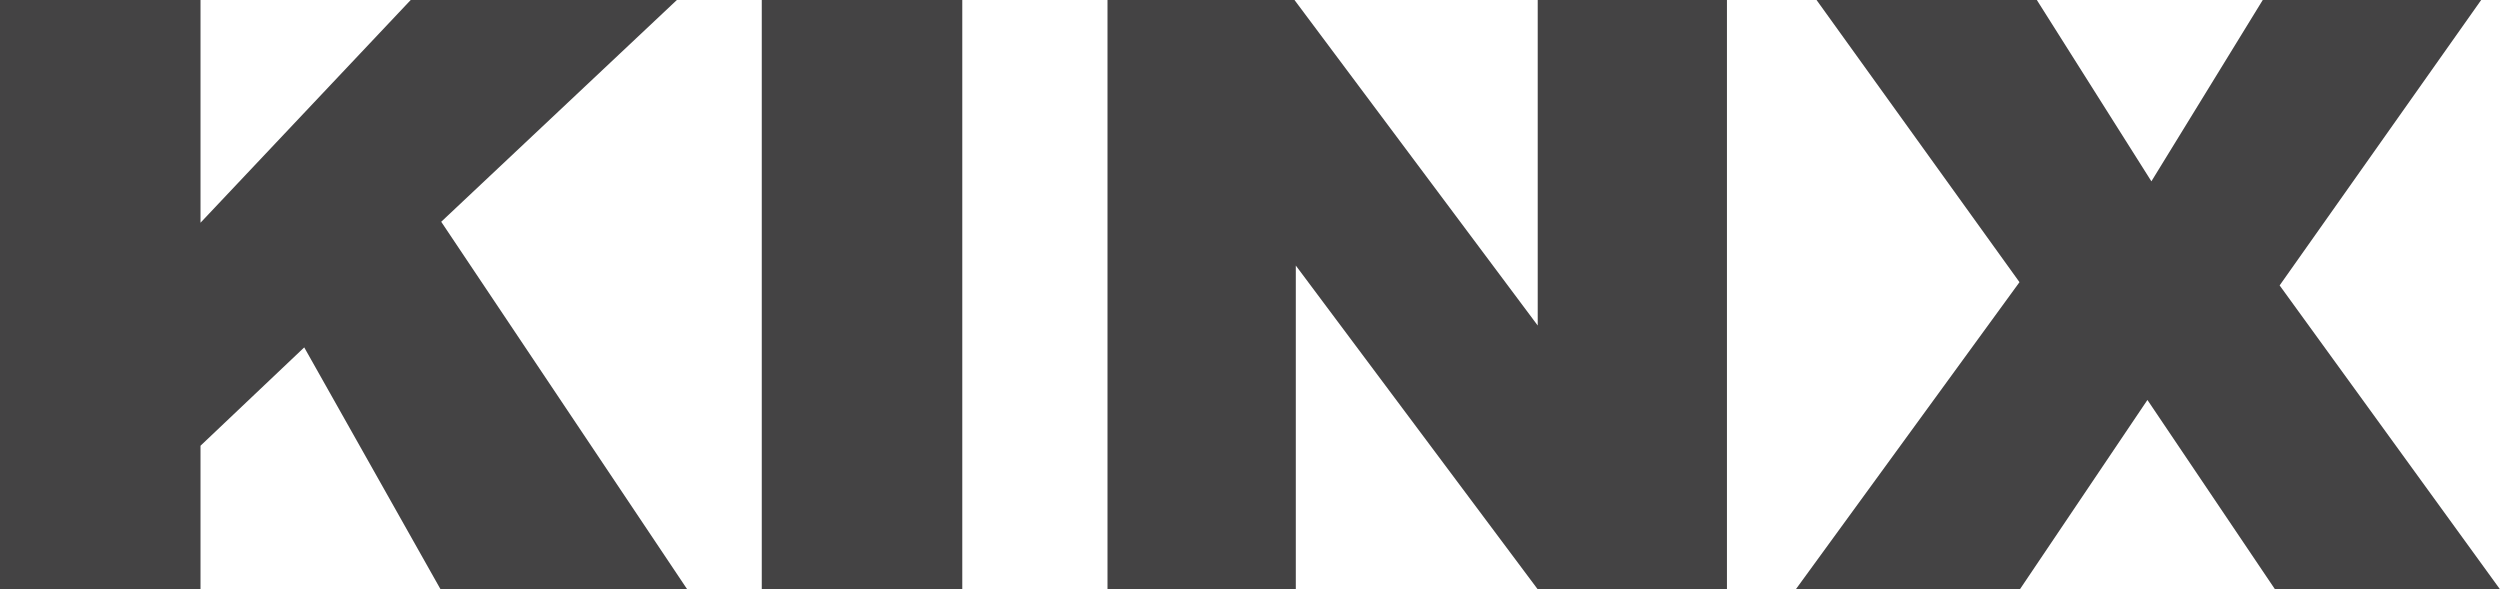 <?xml version="1.0" encoding="utf-8"?>
<!-- Generator: Adobe Illustrator 16.0.3, SVG Export Plug-In . SVG Version: 6.00 Build 0)  -->
<!DOCTYPE svg PUBLIC "-//W3C//DTD SVG 1.1//EN" "http://www.w3.org/Graphics/SVG/1.1/DTD/svg11.dtd">
<svg version="1.1" id="Layer_1" xmlns="http://www.w3.org/2000/svg" xmlns:xlink="http://www.w3.org/1999/xlink" x="0px" y="0px"
	 width="68px" height="16.029px" viewBox="0 0 68 16.029" enable-background="new 0 0 68 16.029" xml:space="preserve">
<g>
	<path fill="#444344" d="M0,0h5.454v6.058L11.171,0h7.24l-6.41,6.032l6.691,9.997h-6.709l-3.708-6.58l-2.821,2.675v3.905H0V0z"/>
	<path fill="#444344" d="M20.72,0h5.454v16.029H20.72V0z"/>
	<path fill="#444344" d="M30.124,0h5.086l6.616,8.854V0h5.147v16.029h-5.147l-6.58-8.806v8.806h-5.122V0z"/>
	<path fill="#444344" d="M49.41,0h5.992l3.116,4.932L61.547,0h5.941l-5.482,7.763L68,16.029h-6.12l-3.47-5.15l-3.469,5.15h-6.095
		l6.084-8.354L49.41,0z"/>
</g>
</svg>
